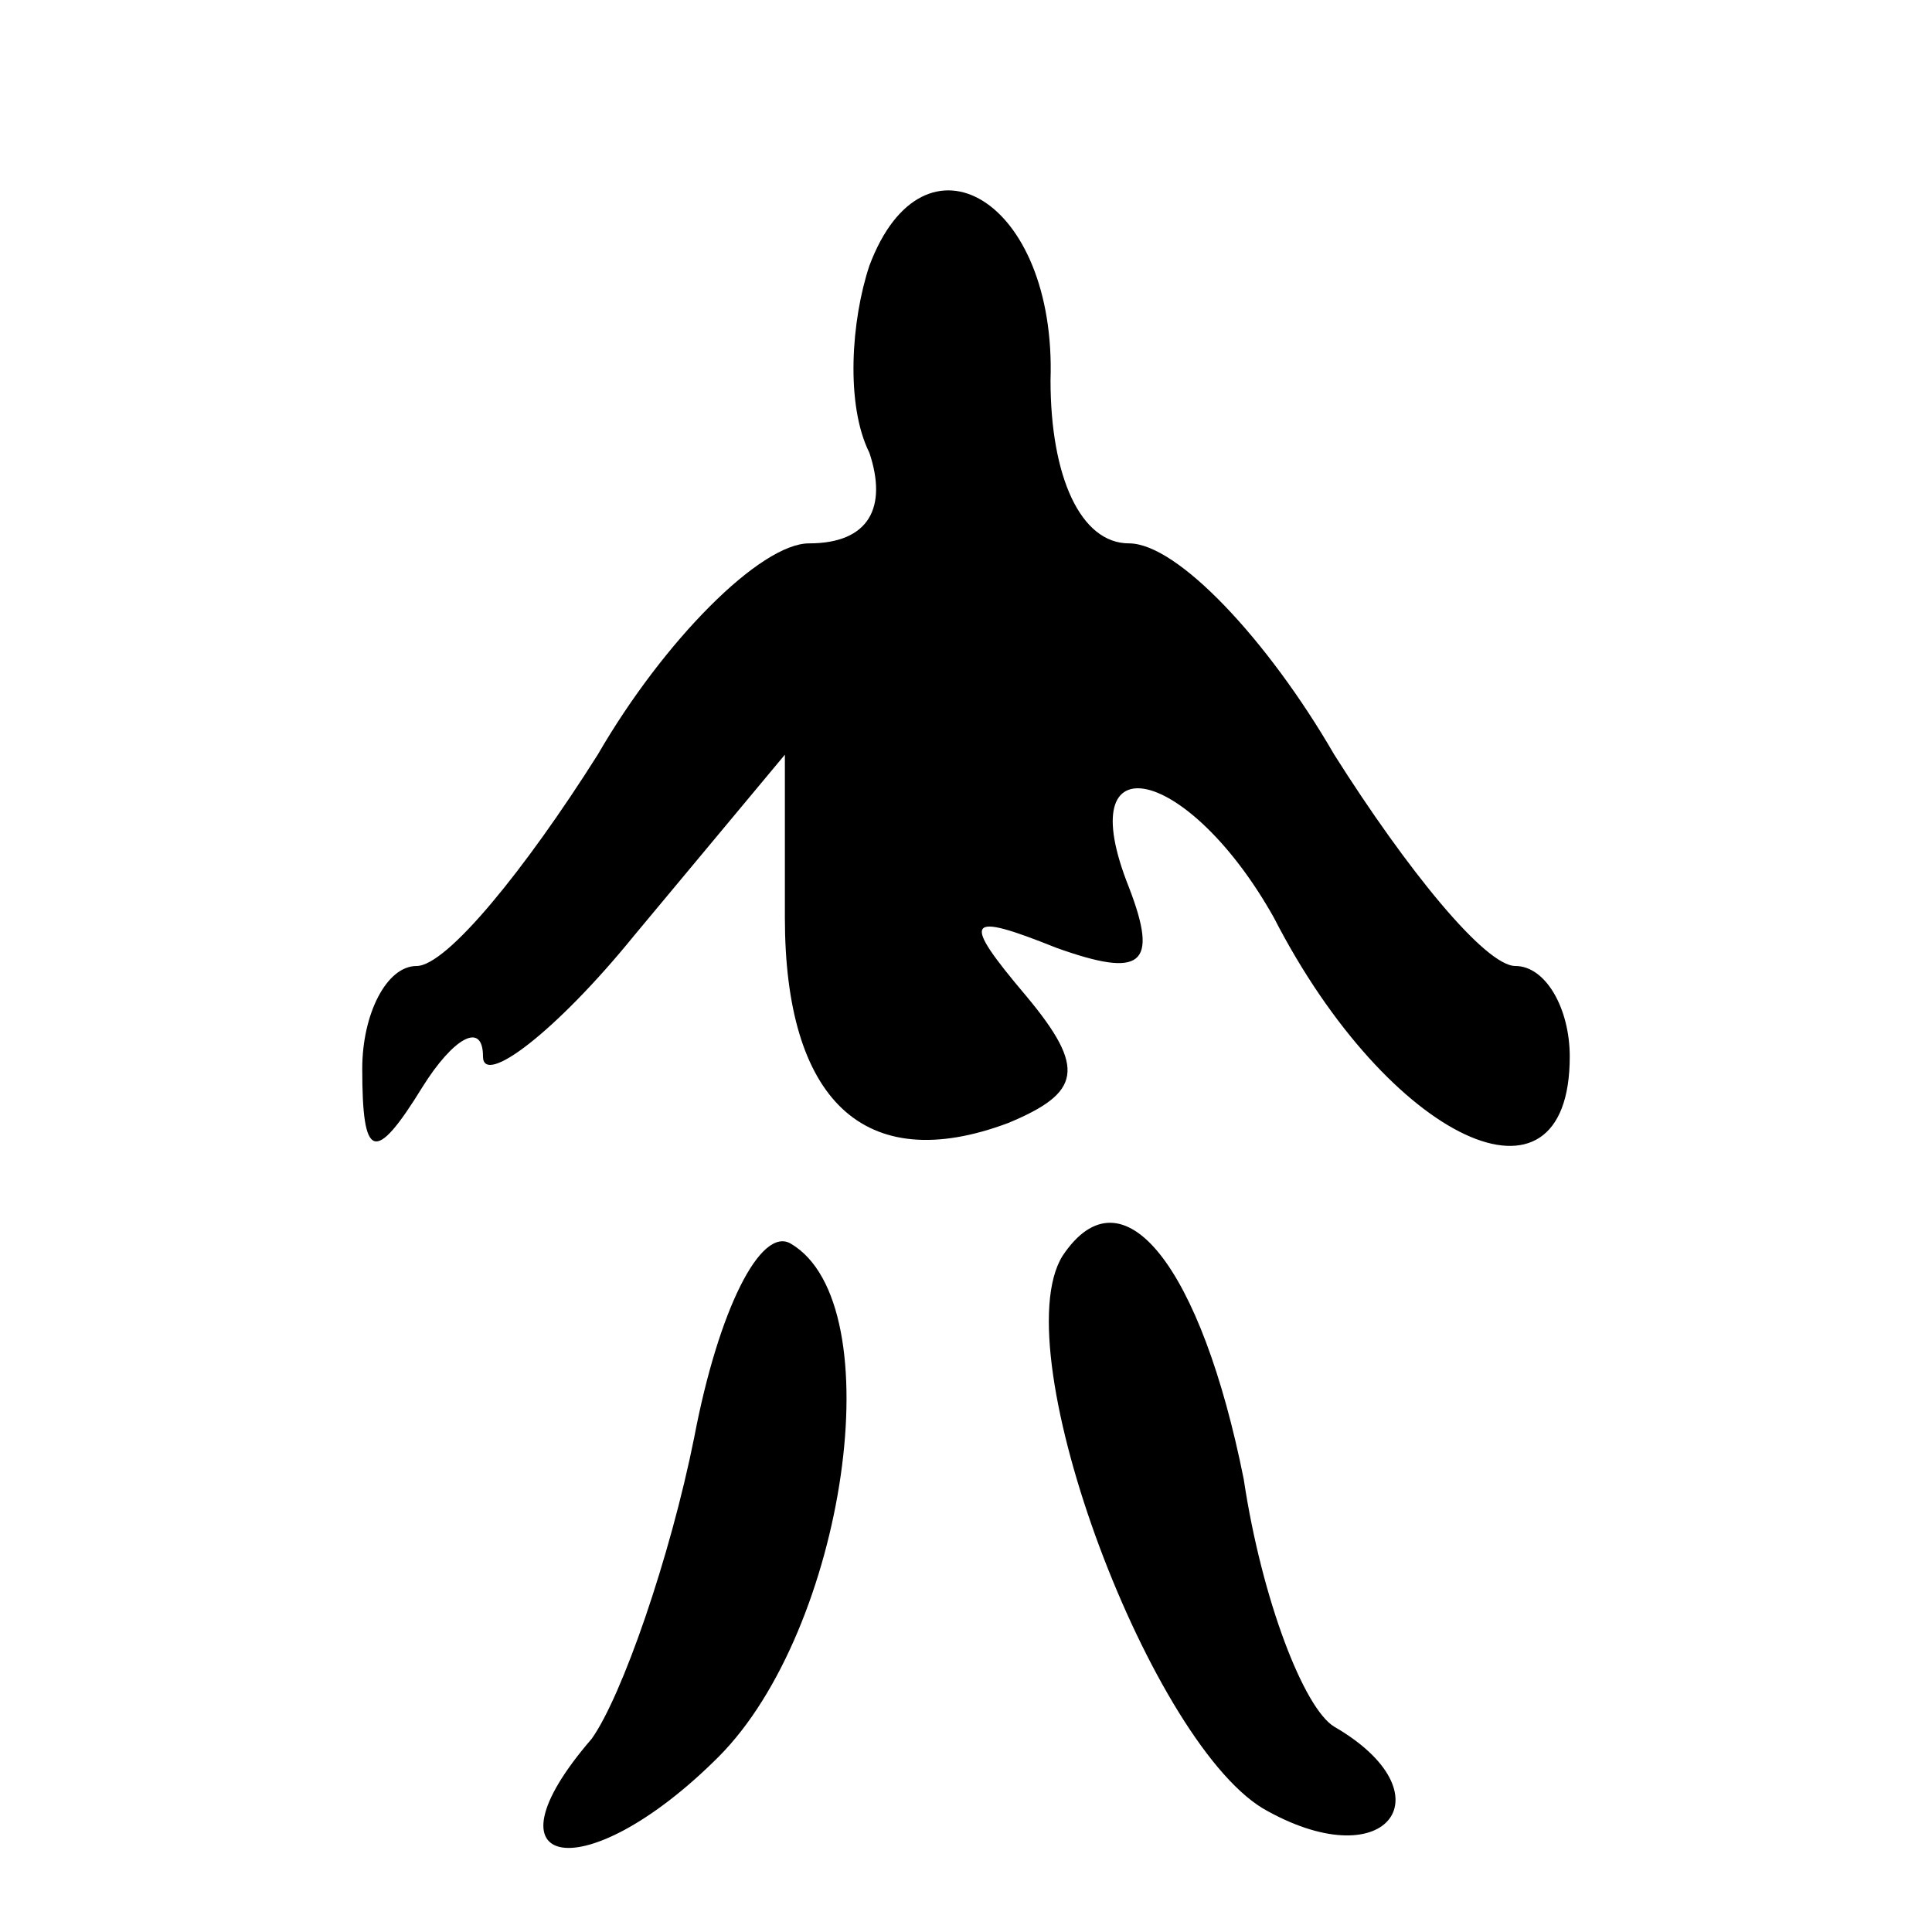 <?xml version="1.0" standalone="no"?>
<!DOCTYPE svg PUBLIC "-//W3C//DTD SVG 20010904//EN"
 "http://www.w3.org/TR/2001/REC-SVG-20010904/DTD/svg10.dtd">
<svg version="1.0" xmlns="http://www.w3.org/2000/svg"
 width="32pt" height="32pt" viewBox="0 0 32 32"
 preserveAspectRatio="xMidYMid meet">
<g transform="translate(0,32) scale(0.1,-0.1)"
fill="#000000" stroke="none">
<path fill="#000000" stroke="none" d="M144 276 c-3 -9 -4 -23 0 -31 3 -9 0
-15 -10 -15 -8 0 -24 -16 -35 -35 -12 -19 -25 -35 -30 -35 -5 0 -9 -8 -9 -17
0 -15 2 -16 10 -3 5 8 10 11 10 5 0 -5 12 4 25 20 l25 30 0 -27 c0 -30 13 -43
37 -34 12 5 13 9 3 21 -11 13 -10 14 5 8 14 -5 17 -3 12 10 -10 25 10 20 24
-5 19 -37 49 -51 49 -23 0 8 -4 15 -9 15 -5 0 -18 16 -30 35 -11 19 -26 35
-34 35 -8 0 -13 11 -13 27 1 30 -21 43 -30 19z"/>
<path fill="#000000" stroke="none" d="M115 82 c-4 -20 -12 -43 -17 -50 -19
-22 -1 -25 21 -3 21 21 29 75 12 85 -5 3 -12 -11 -16 -32z"/>
<path fill="#000000" stroke="none" d="M176 112 c-10 -16 15 -82 34 -92 20
-11 30 3 11 14 -5 3 -12 21 -15 41 -7 35 -20 52 -30 37z"/>
</g>
</svg>
